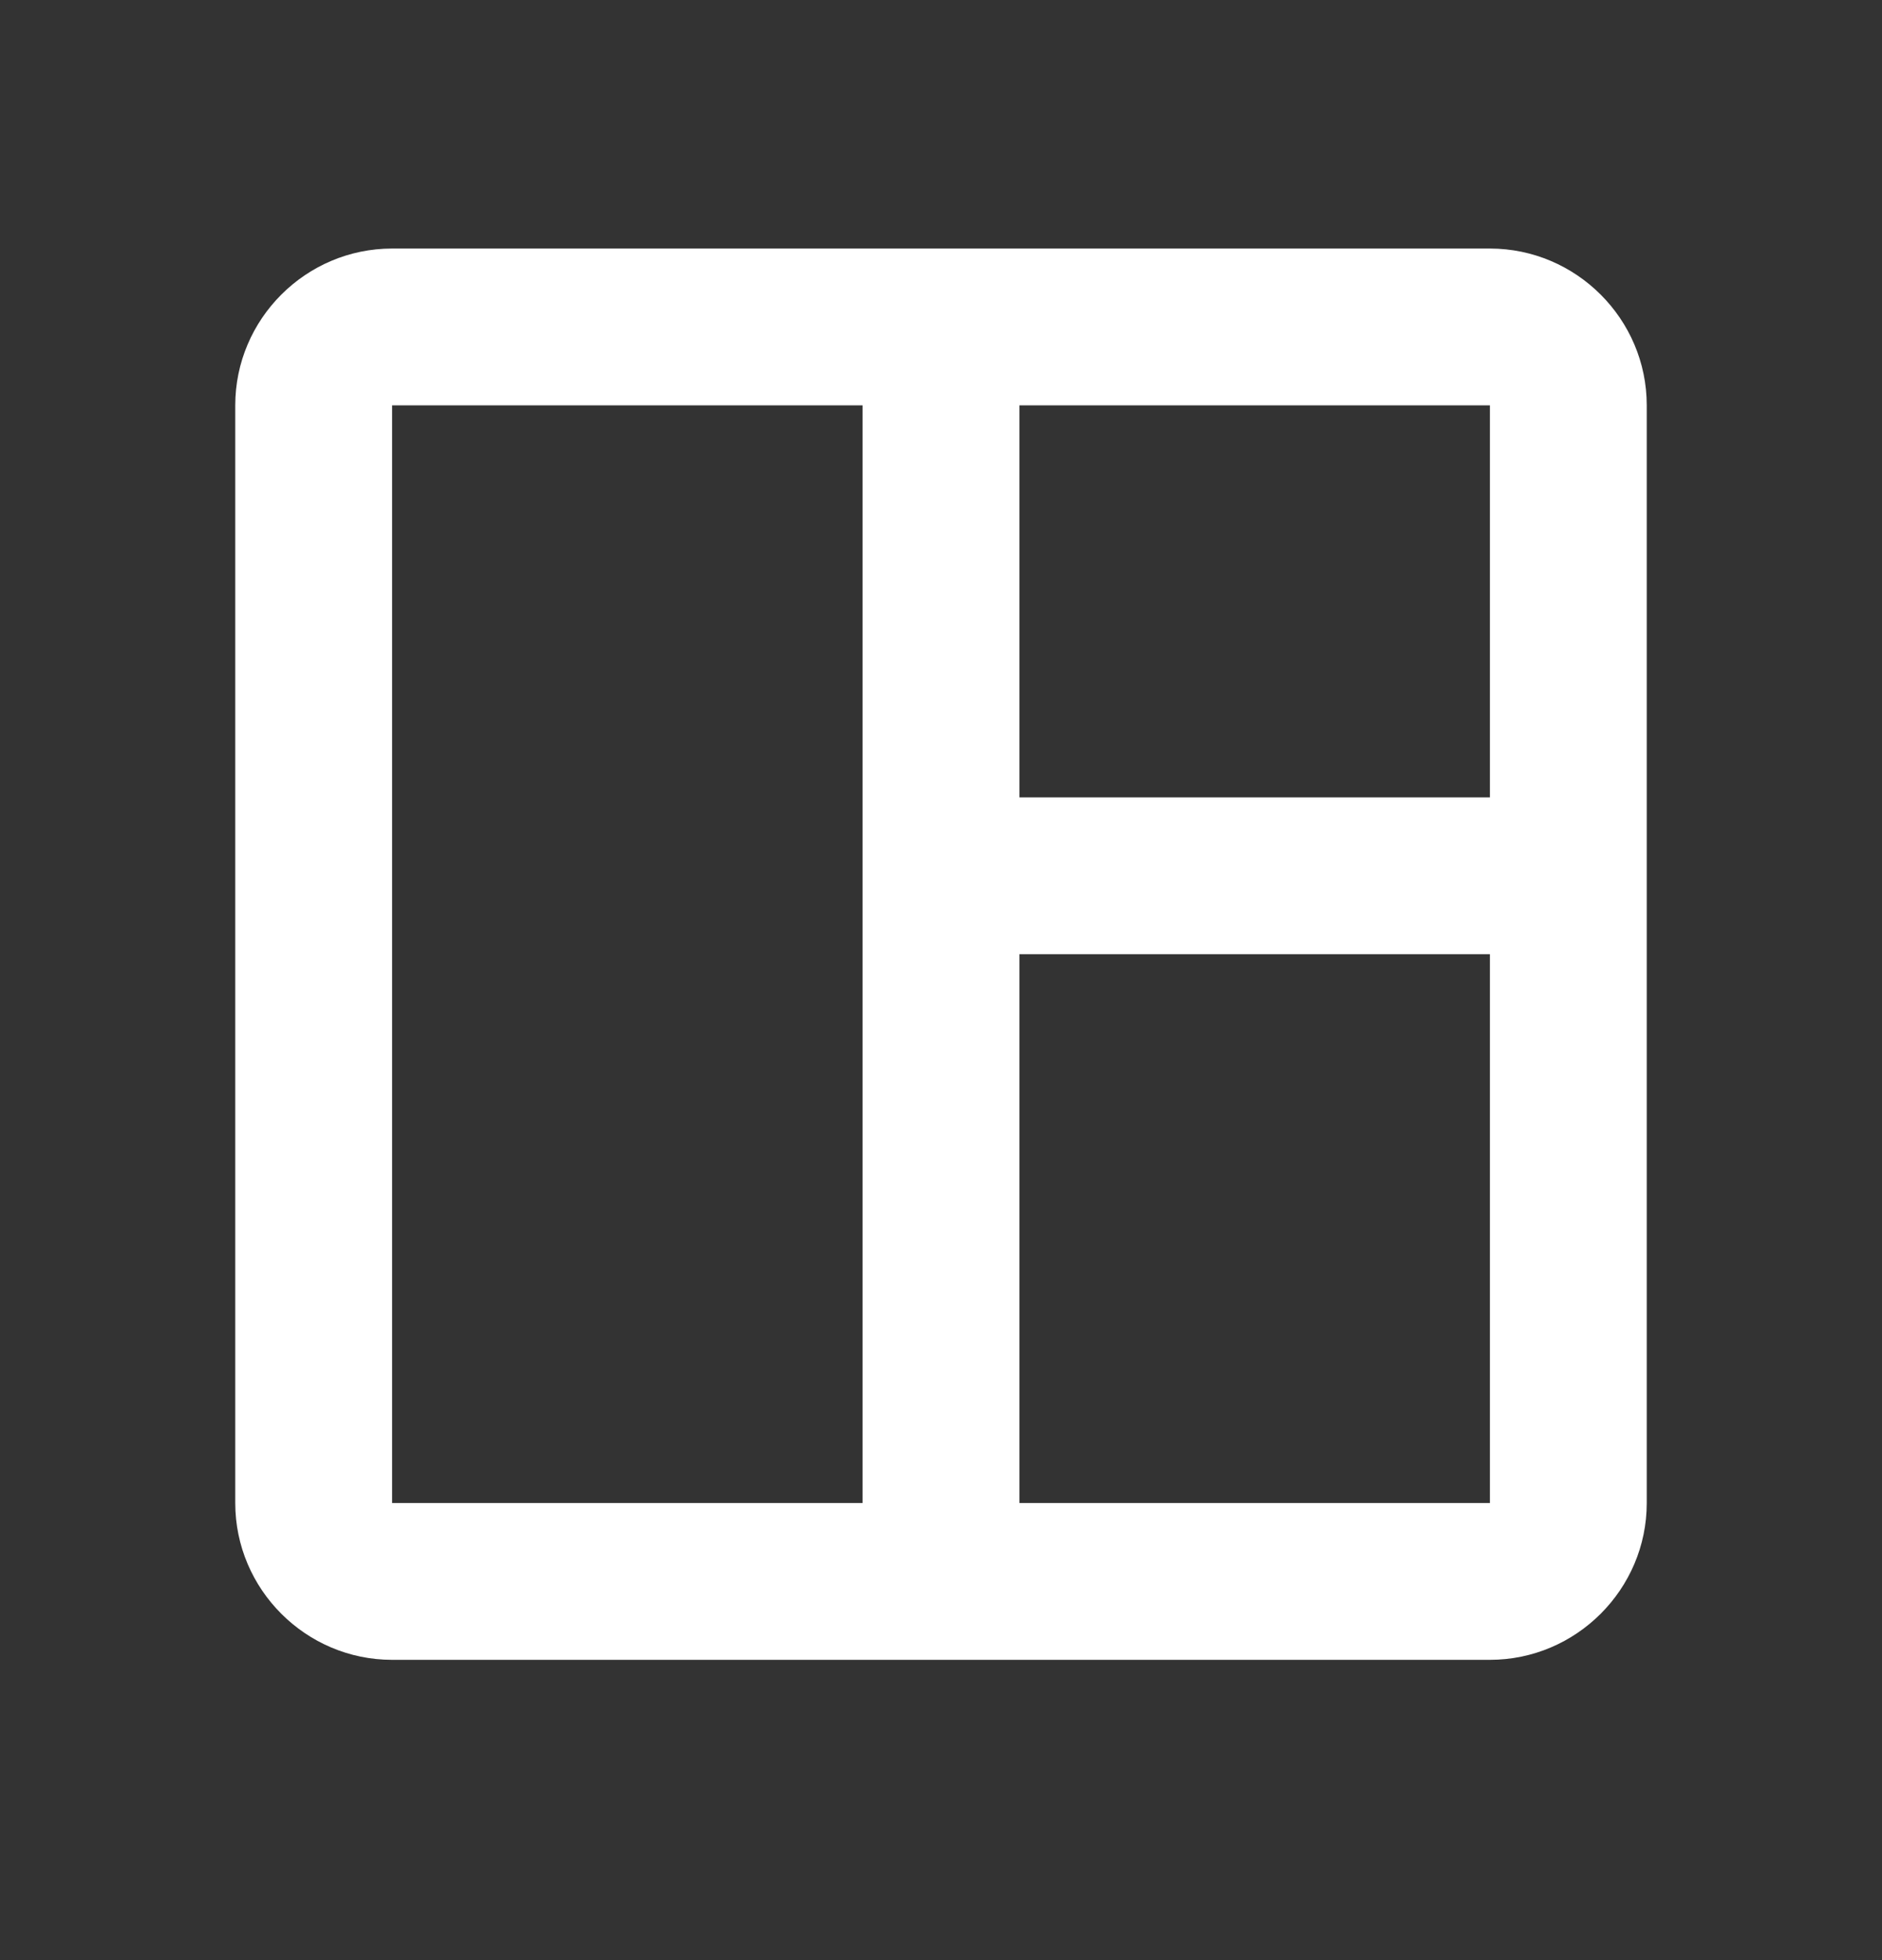 <svg width="24" height="25" viewBox="0 0 24 25" fill="none" xmlns="http://www.w3.org/2000/svg">
<rect x="0" y="0" width="24" height="25" fill="#333333" stroke="none"/>
<path d="M19 3.17H5C3.9 3.17 3 4.07 3 5.17V19.17C3 20.27 3.9 21.17 5 21.17H19C20.1 21.17 21 20.27 21 19.17V5.17C21 4.07 20.1 3.17 19 3.17ZM5 19.17V5.17H11V19.17H5ZM19 19.17H13V12.17H19V19.17ZM19 10.17H13V5.17H19V10.17Z" fill="white"/>
</svg>
